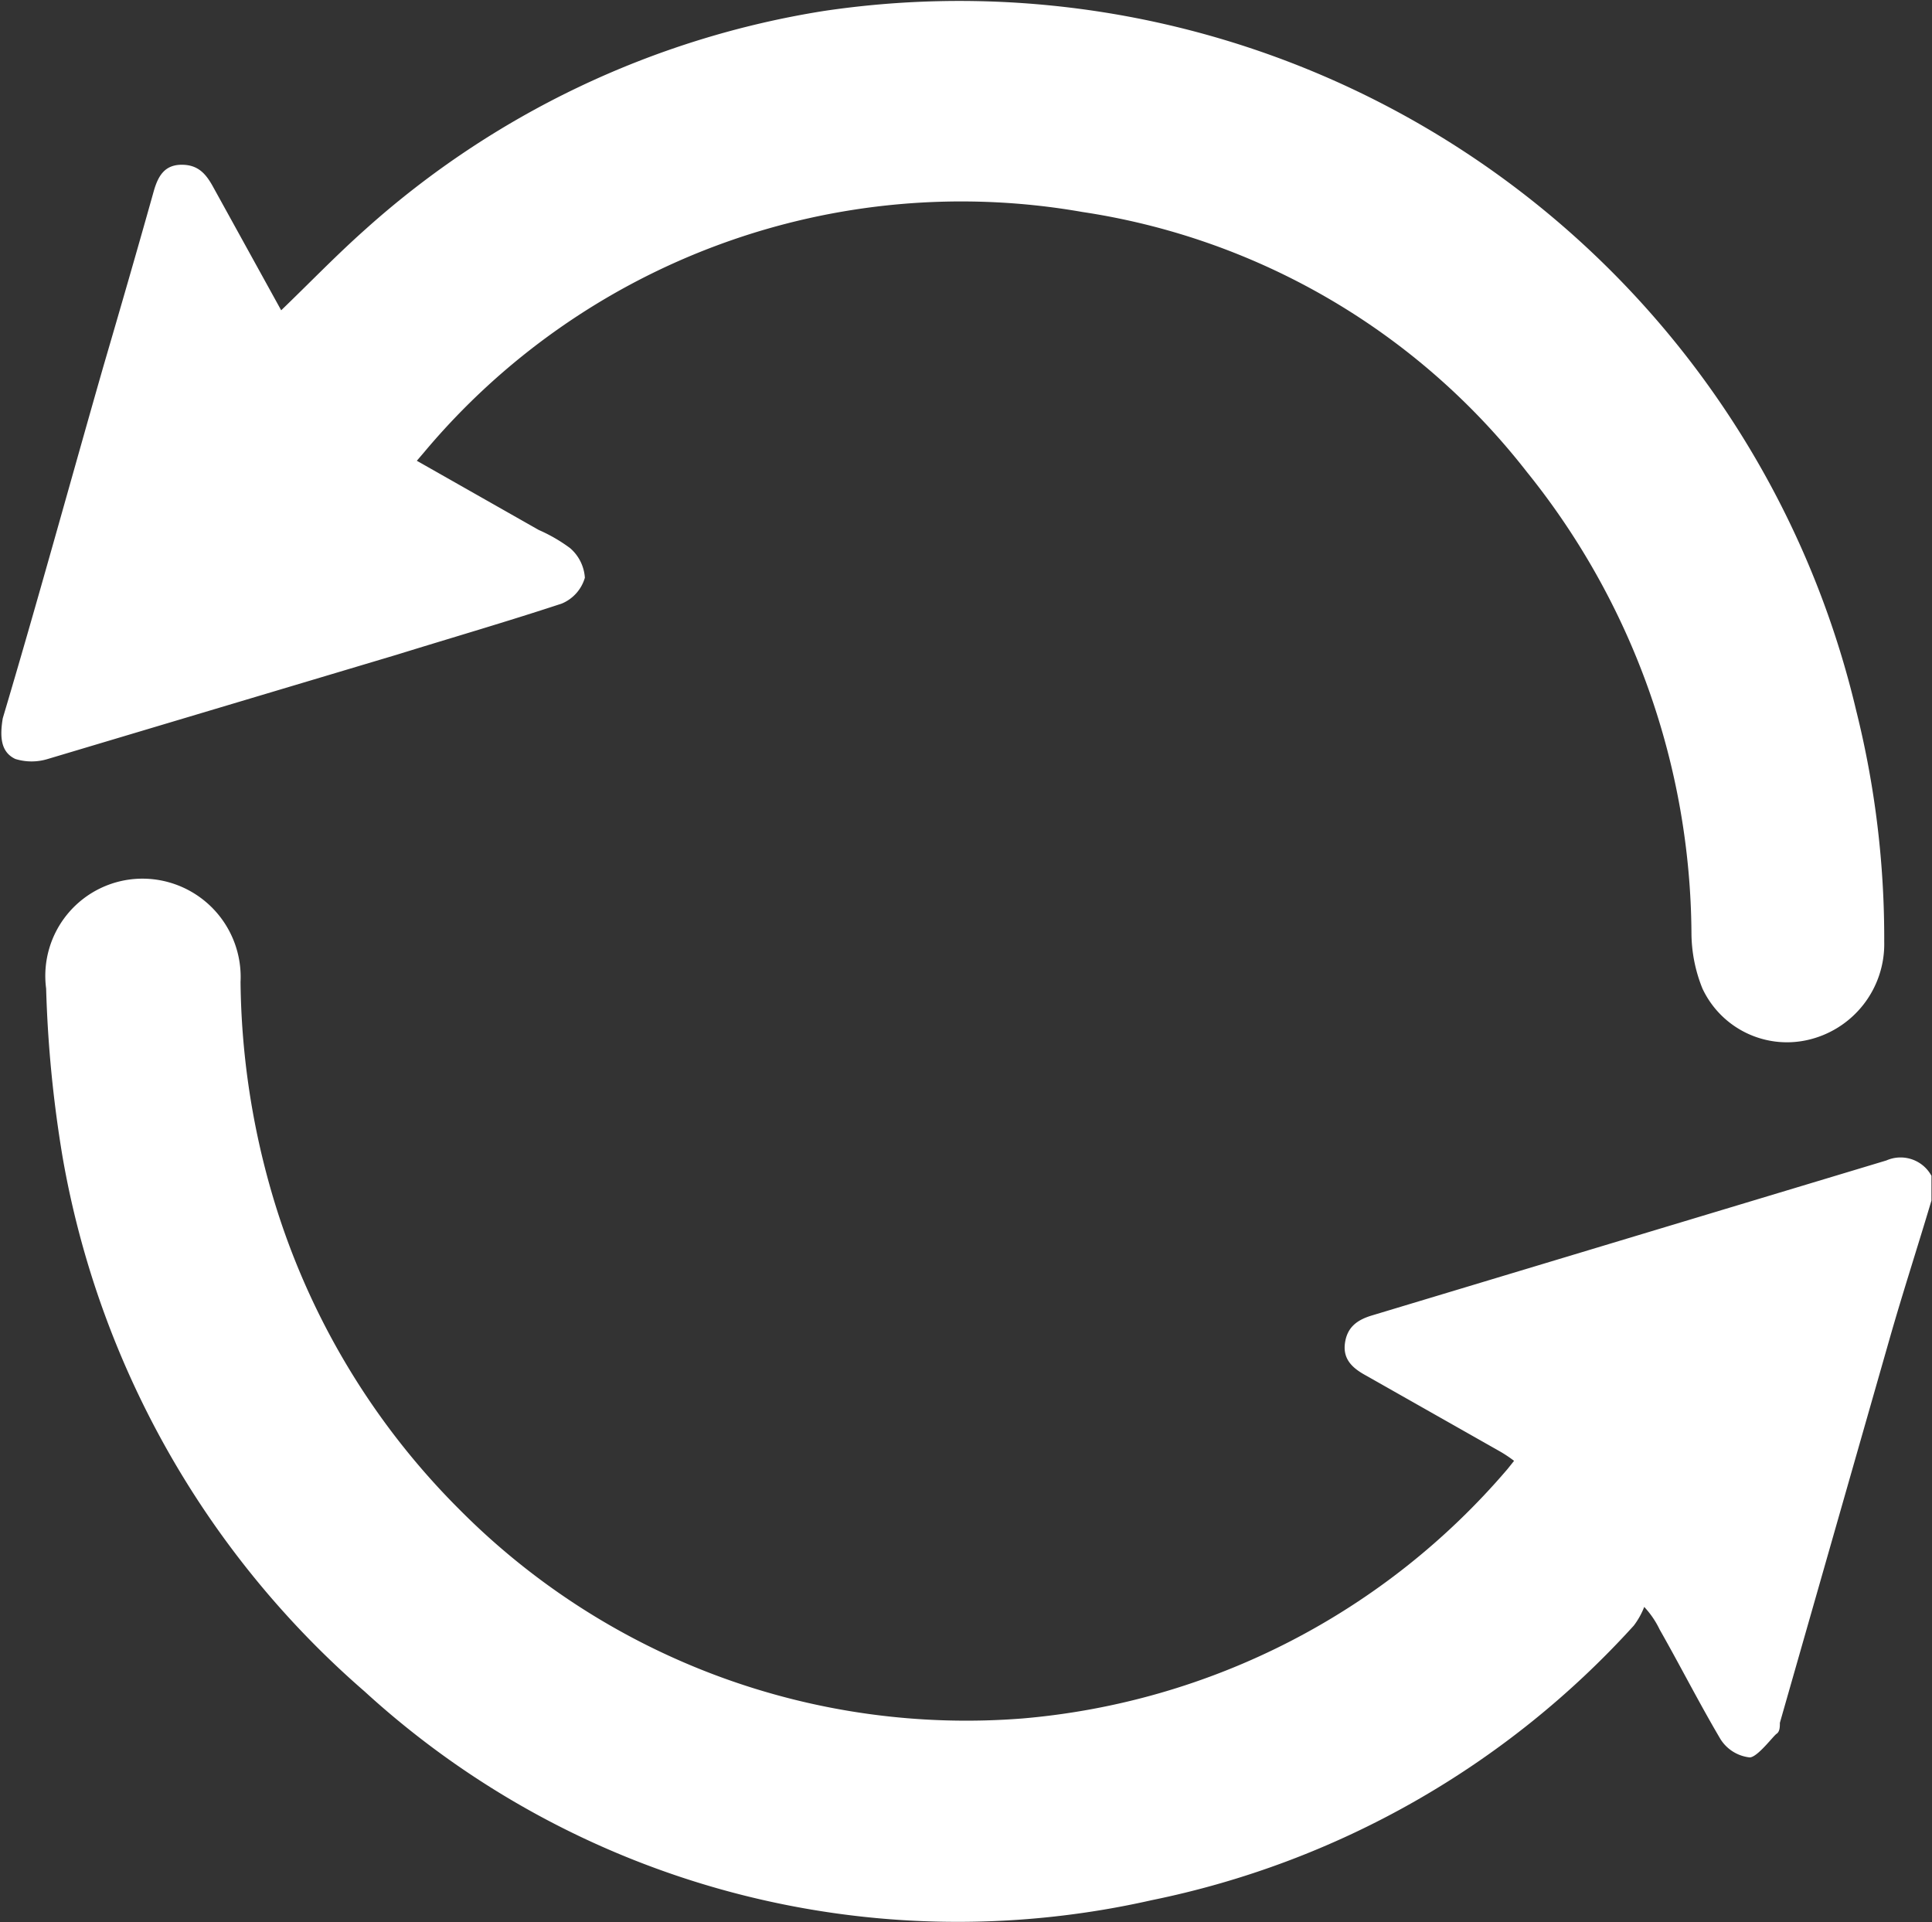 <svg xmlns="http://www.w3.org/2000/svg" viewBox="0 0 35.18 35"><rect x="0" y="0" width="35.18" height="35" fill="#333333" stroke="none"/><defs><style>.cls-1{fill:#ffffff;}.cls-2{fill:none;}</style></defs><g id="Layer_2" data-name="Layer 2"><g id="Layer_1-2" data-name="Layer 1"><path class="cls-1" d="M35.17,21.86c-.25.84-.52,1.67-.76,2.51l-2,7c0,.07,0,.16-.06.2S32,32,31.86,32a.72.72,0,0,1-.53-.33c-.39-.66-.74-1.35-1.11-2a1.63,1.63,0,0,0-.28-.41,1.41,1.41,0,0,1-.19.34,16.22,16.22,0,0,1-8.78,5A16,16,0,0,1,6.64,30.8a16.66,16.66,0,0,1-5.5-9.73A22.32,22.32,0,0,1,.84,18a1.77,1.77,0,0,1,1.7-2,1.79,1.79,0,0,1,1.84,1.88,14.26,14.26,0,0,0,.54,3.74,13.45,13.45,0,0,0,3.45,5.87,13,13,0,0,0,10.26,3.8,13.07,13.07,0,0,0,8.82-4.54l.12-.15a2.4,2.4,0,0,0-.29-.19l-2.4-1.36c-.24-.13-.43-.29-.39-.59s.23-.43.5-.51l9.36-2.82a.64.64,0,0,1,.82.28Z"/><path class="cls-1" d="M7.59,8.39,9.81,9.65a2.92,2.92,0,0,1,.57.33.78.78,0,0,1,.27.54.73.73,0,0,1-.42.47c-1,.33-2,.62-3,.93L.87,13.82a1,1,0,0,1-.59,0C0,13.69,0,13.39.05,13.08.67,11,1.27,8.81,1.88,6.68c.31-1.06.62-2.13.92-3.2C2.88,3.2,3,3,3.31,3s.45.18.58.42L5.12,5.65c.53-.51,1-1,1.54-1.48A16.32,16.32,0,0,1,15,.2a16.78,16.78,0,0,1,18.8,12.74,17.08,17.08,0,0,1,.51,4.21,1.79,1.79,0,0,1-1.41,1.79A1.7,1.7,0,0,1,31,18a2.72,2.72,0,0,1-.2-1,13.51,13.51,0,0,0-3-8.41,12.63,12.63,0,0,0-8.09-4.73,12.76,12.76,0,0,0-12,4.39Z"/><rect class="cls-2" x="0.18" width="35" height="35"/></g></g></svg>